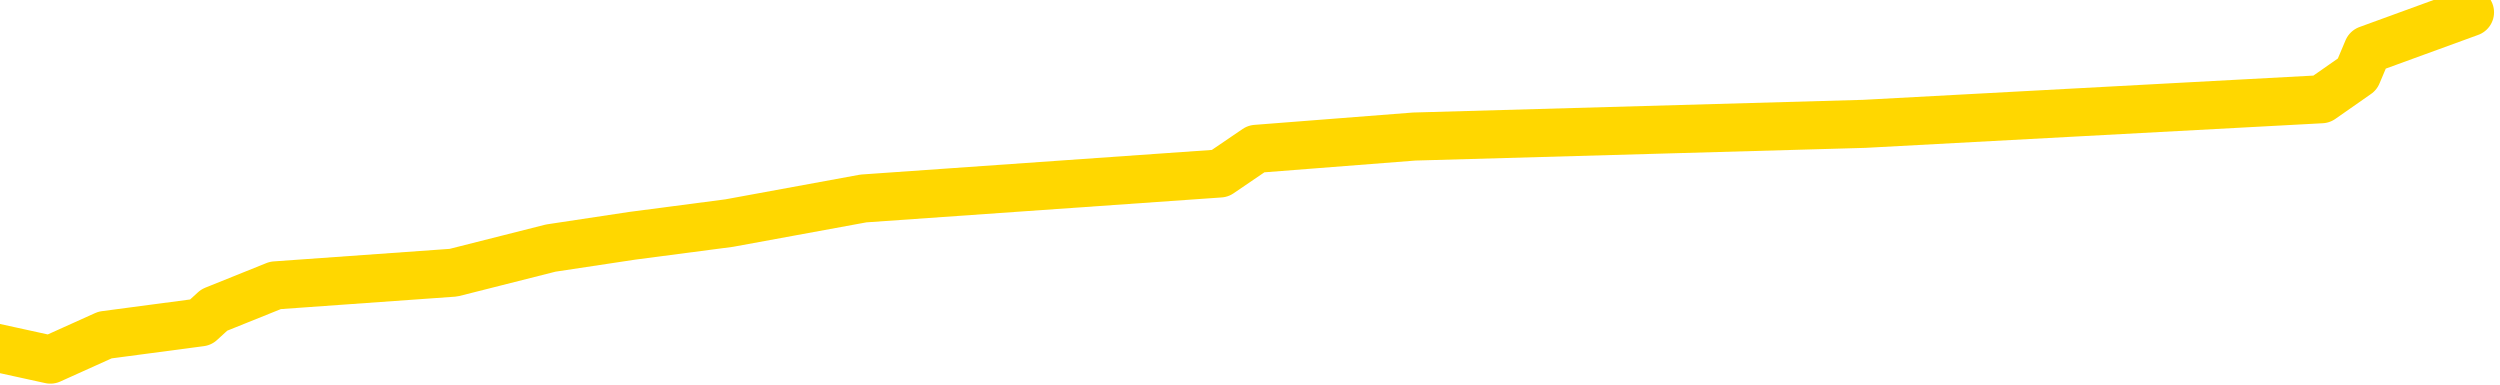<svg xmlns="http://www.w3.org/2000/svg" version="1.1" viewBox="0 0 6500 1000">
	<path fill="none" stroke="gold" stroke-width="125" stroke-linecap="round" stroke-linejoin="round" d="M0 2418  L-12803 2418 L-12391 2354 L-12166 2386 L-12109 2354 L-12071 2289 L-11887 2225 L-11397 2160 L-11103 2128 L-10792 2096 L-10557 2031 L-10504 1967 L-10445 1902 L-10292 1870 L-10251 1838 L-10118 1806 L-9826 1838 L-9285 1806 L-8675 1741 L-8627 1806 L-7987 1741 L-7954 1773 L-7428 1709 L-7296 1677 L-6905 1548 L-6577 1483 L-6460 1419 L-6249 1483 L-5532 1451 L-4962 1419 L-4855 1386 L-4680 1322 L-4459 1257 L-4057 1225 L-4032 1161 L-3104 1096 L-3016 1032 L-2934 967 L-2864 903 L-2566 871 L-2414 838 L-524 1032 L-423 935 L-161 871 L131 935 L273 871 L522 838 L557 806 L716 742 L1179 709 L1432 645 L1644 613 L1896 580 L2245 516 L3172 451 L3266 387 L3677 355 L4847 322 L6036 258 L6129 193 L6156 129 L6422 32" />
</svg>
